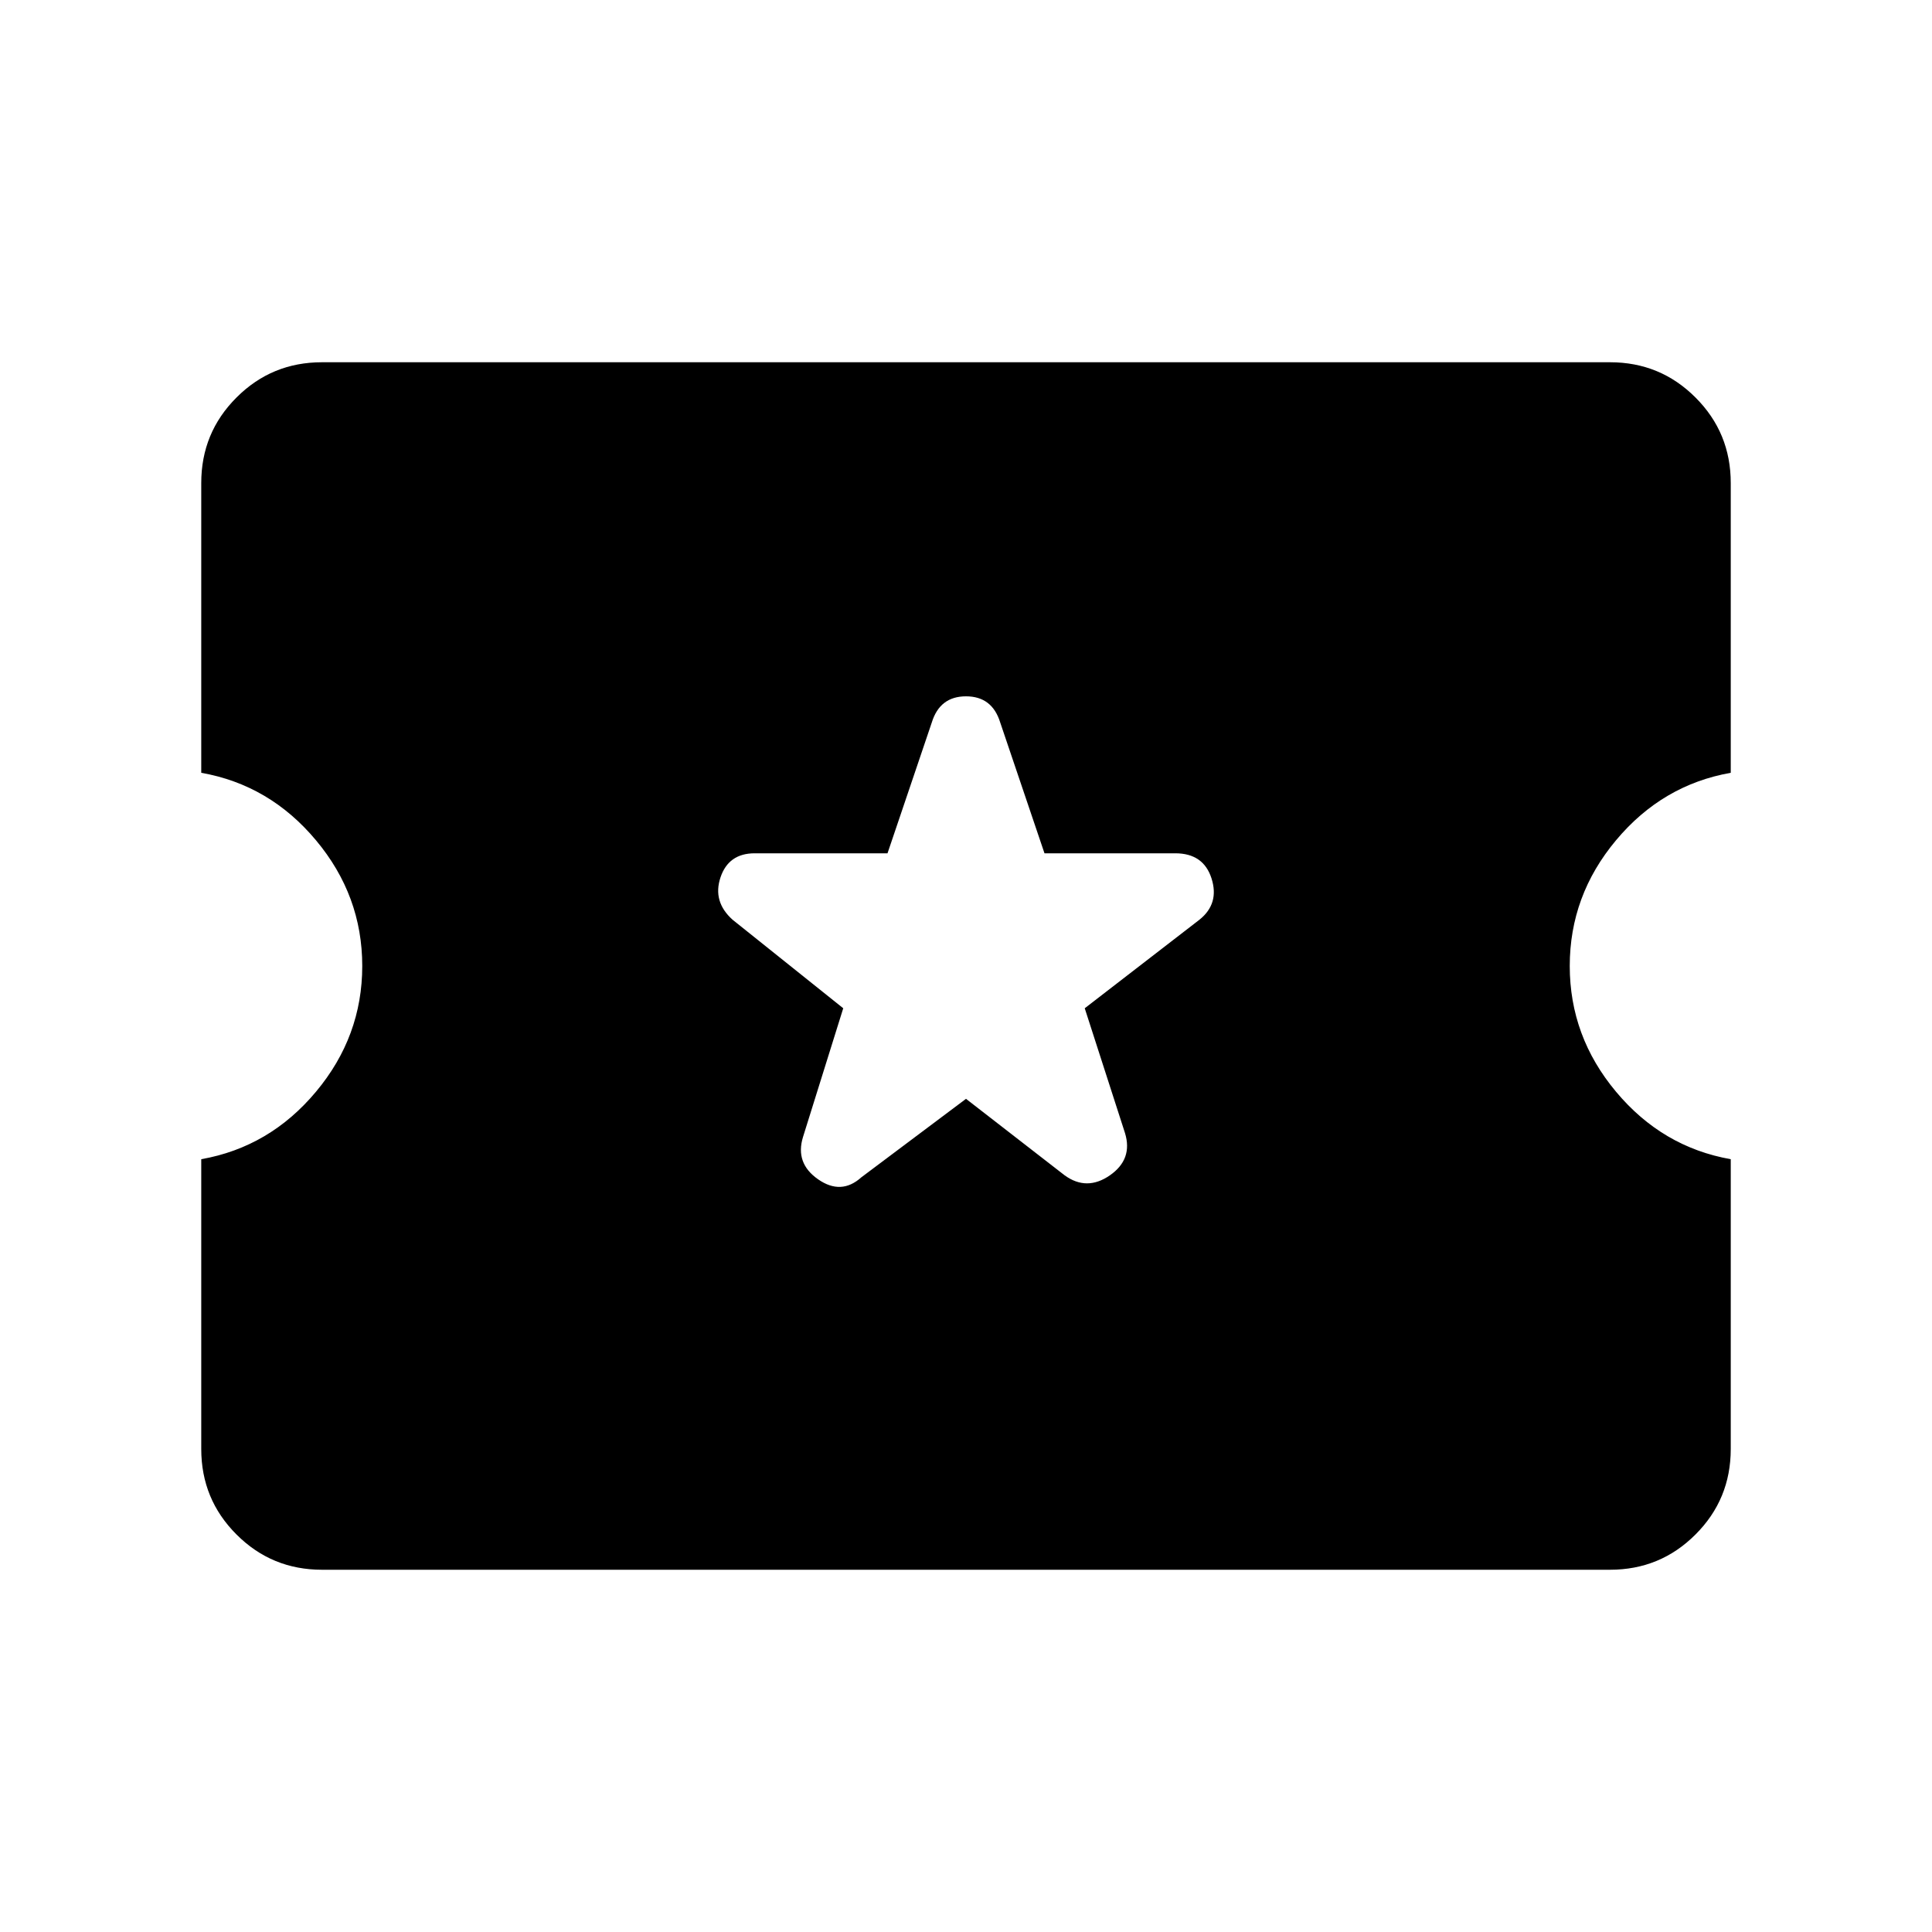 <svg xmlns="http://www.w3.org/2000/svg" height="24" width="24"><path d="M4 19.5Q3.375 19.5 2.938 19.062Q2.5 18.625 2.5 18V14.4Q3.35 14.25 3.925 13.562Q4.5 12.875 4.5 12Q4.5 11.125 3.925 10.438Q3.35 9.75 2.5 9.6V6Q2.5 5.375 2.938 4.938Q3.375 4.5 4 4.5H20Q20.625 4.5 21.062 4.938Q21.5 5.375 21.5 6V9.6Q20.65 9.75 20.075 10.438Q19.5 11.125 19.5 12Q19.5 12.875 20.075 13.562Q20.65 14.25 21.5 14.4V18Q21.5 18.625 21.062 19.062Q20.625 19.5 20 19.5ZM12 13.65 13.225 14.6Q13.5 14.8 13.788 14.6Q14.075 14.4 13.975 14.075L13.475 12.525L14.9 11.425Q15.15 11.225 15.05 10.912Q14.95 10.6 14.6 10.6H12.975L12.425 8.975Q12.325 8.65 12 8.65Q11.675 8.65 11.575 8.975L11.025 10.6H9.375Q9.05 10.6 8.95 10.9Q8.85 11.2 9.1 11.425L10.475 12.525L9.975 14.125Q9.875 14.45 10.163 14.65Q10.45 14.85 10.7 14.625Z"/></svg>